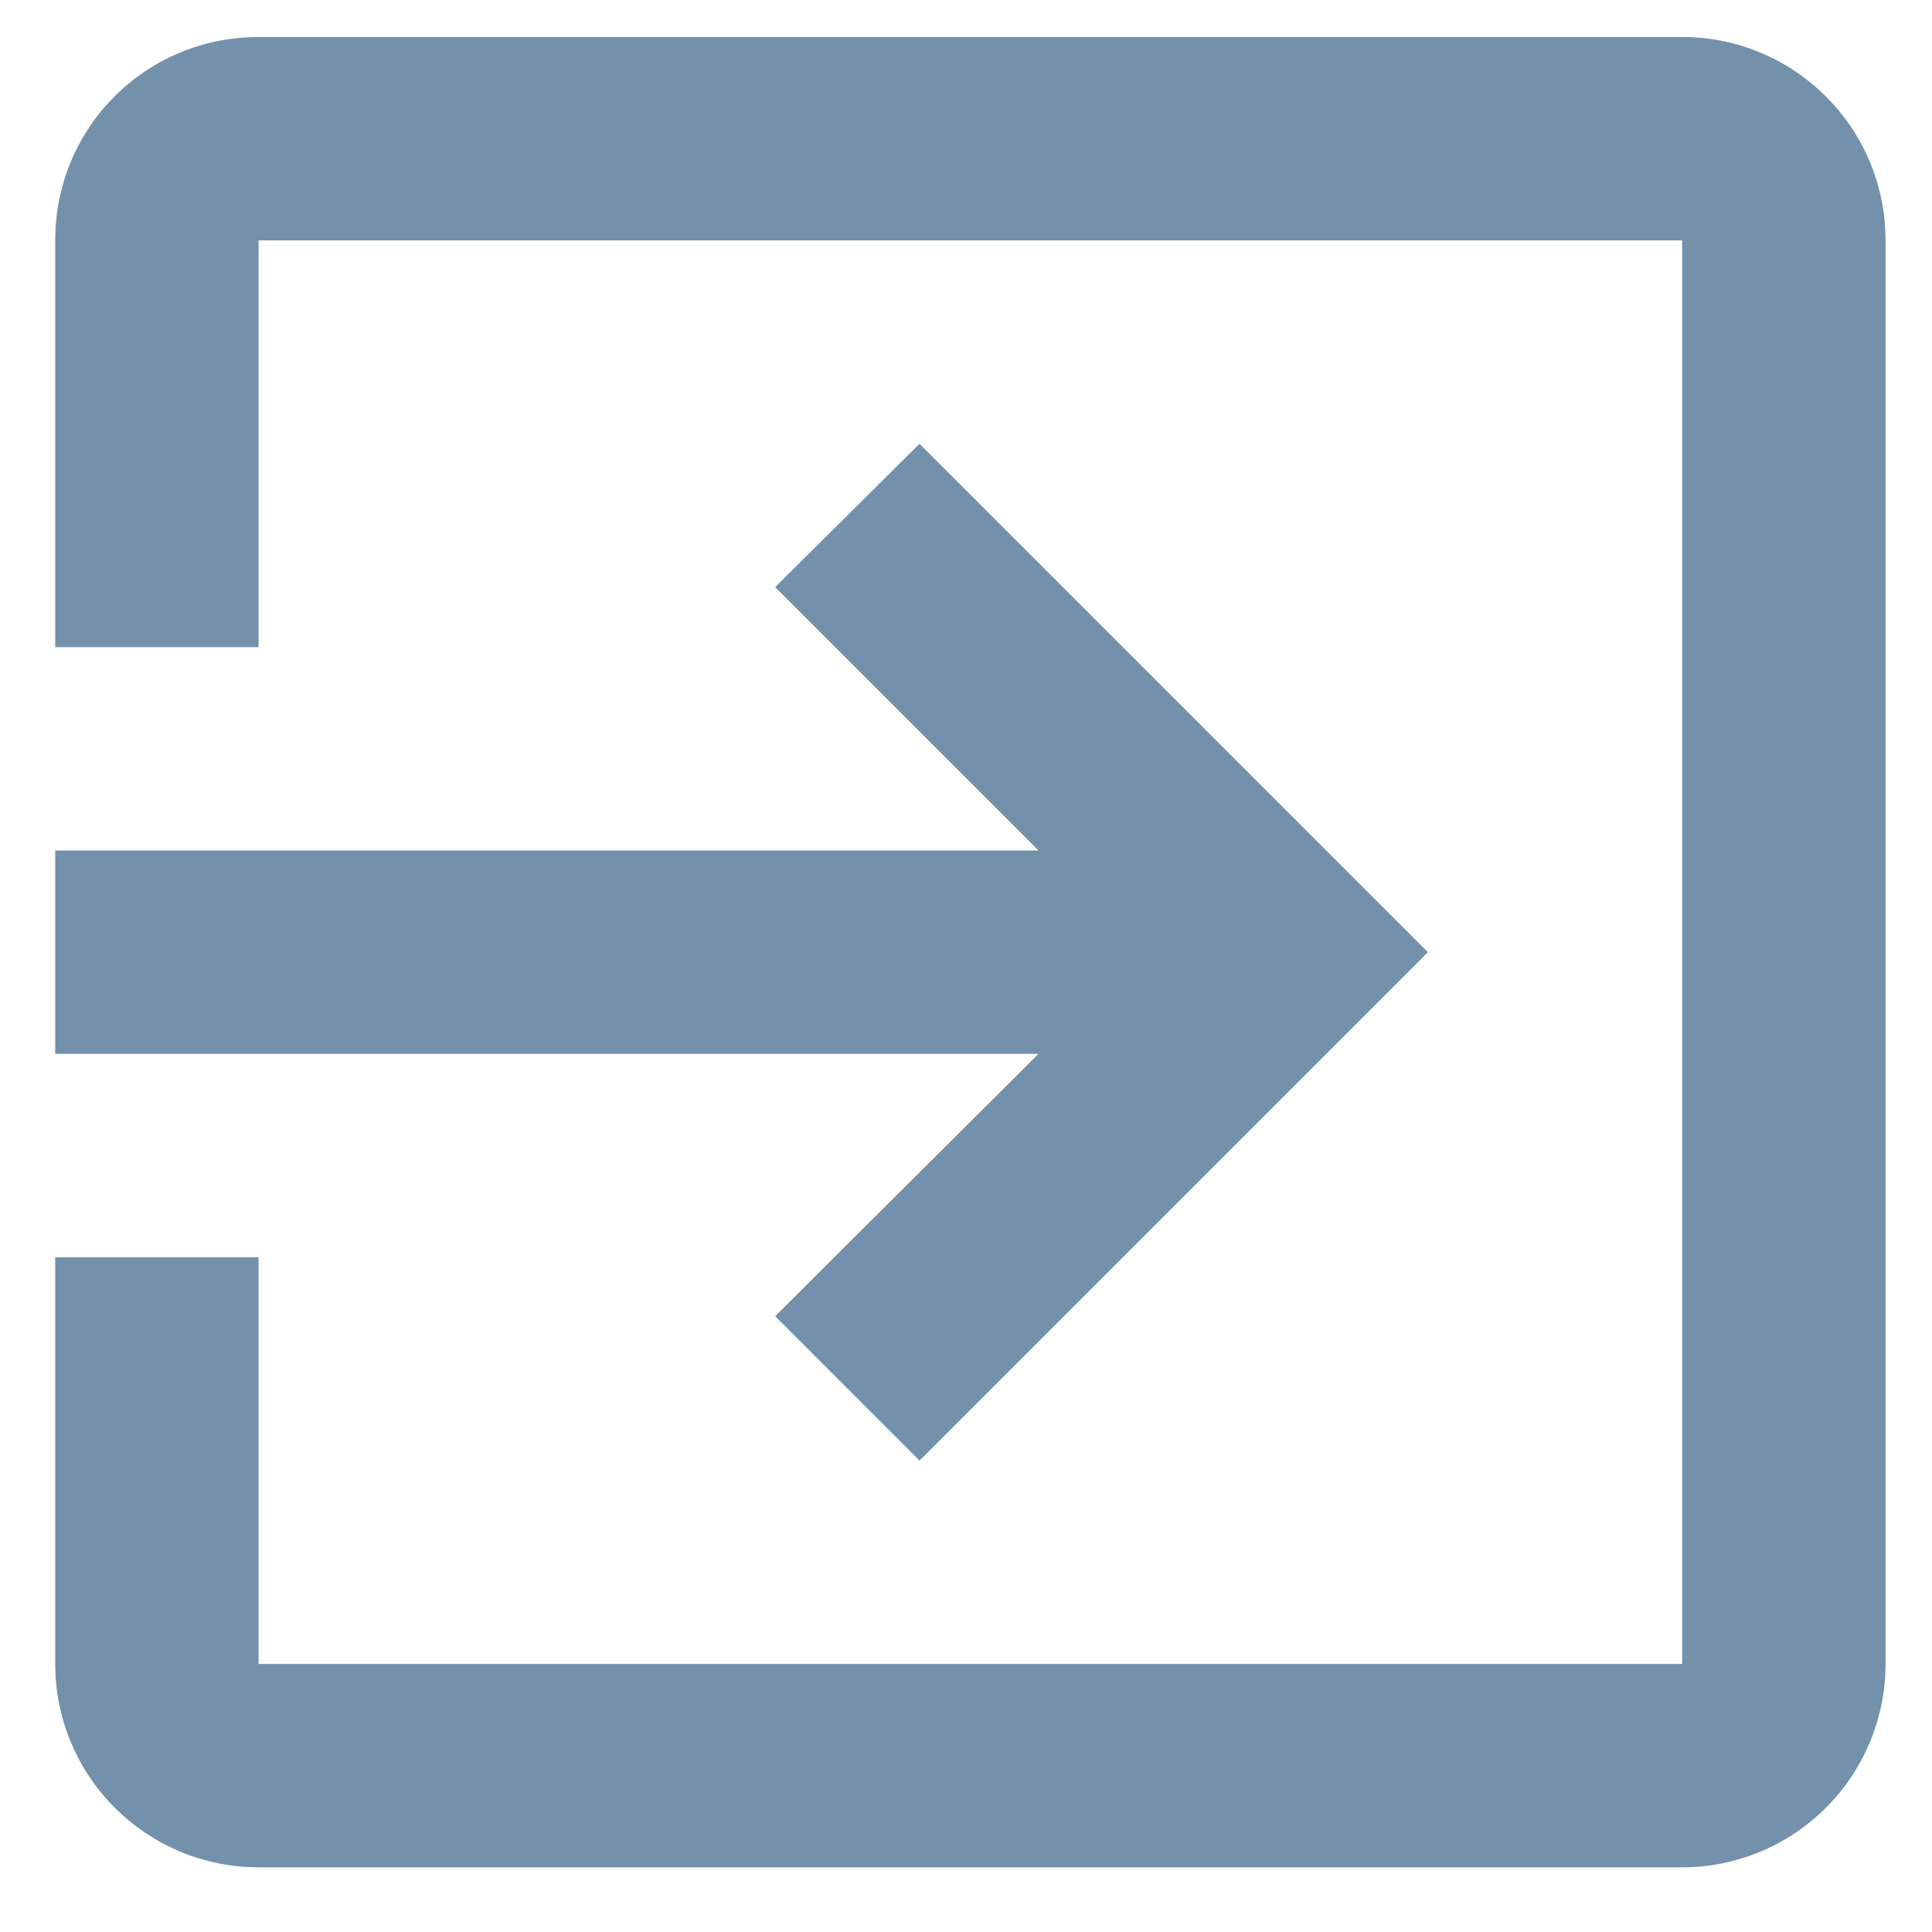 <svg width="19" height="19" viewBox="0 0 19 19" fill="none" xmlns="http://www.w3.org/2000/svg">
<path d="M16.543 0.364H2.543C1.433 0.364 0.543 1.254 0.543 2.364V6.364H2.543V2.364H16.543V16.364H2.543V12.364H0.543V16.364C0.543 16.894 0.753 17.403 1.129 17.778C1.504 18.153 2.012 18.364 2.543 18.364H16.543C17.073 18.364 17.582 18.153 17.957 17.778C18.332 17.403 18.543 16.894 18.543 16.364V2.364C18.543 1.254 17.643 0.364 16.543 0.364ZM7.623 12.944L9.043 14.364L14.043 9.364L9.043 4.364L7.623 5.774L10.213 8.364H0.543V10.364H10.213L7.623 12.944Z" fill="#7391AB"/>
</svg>
